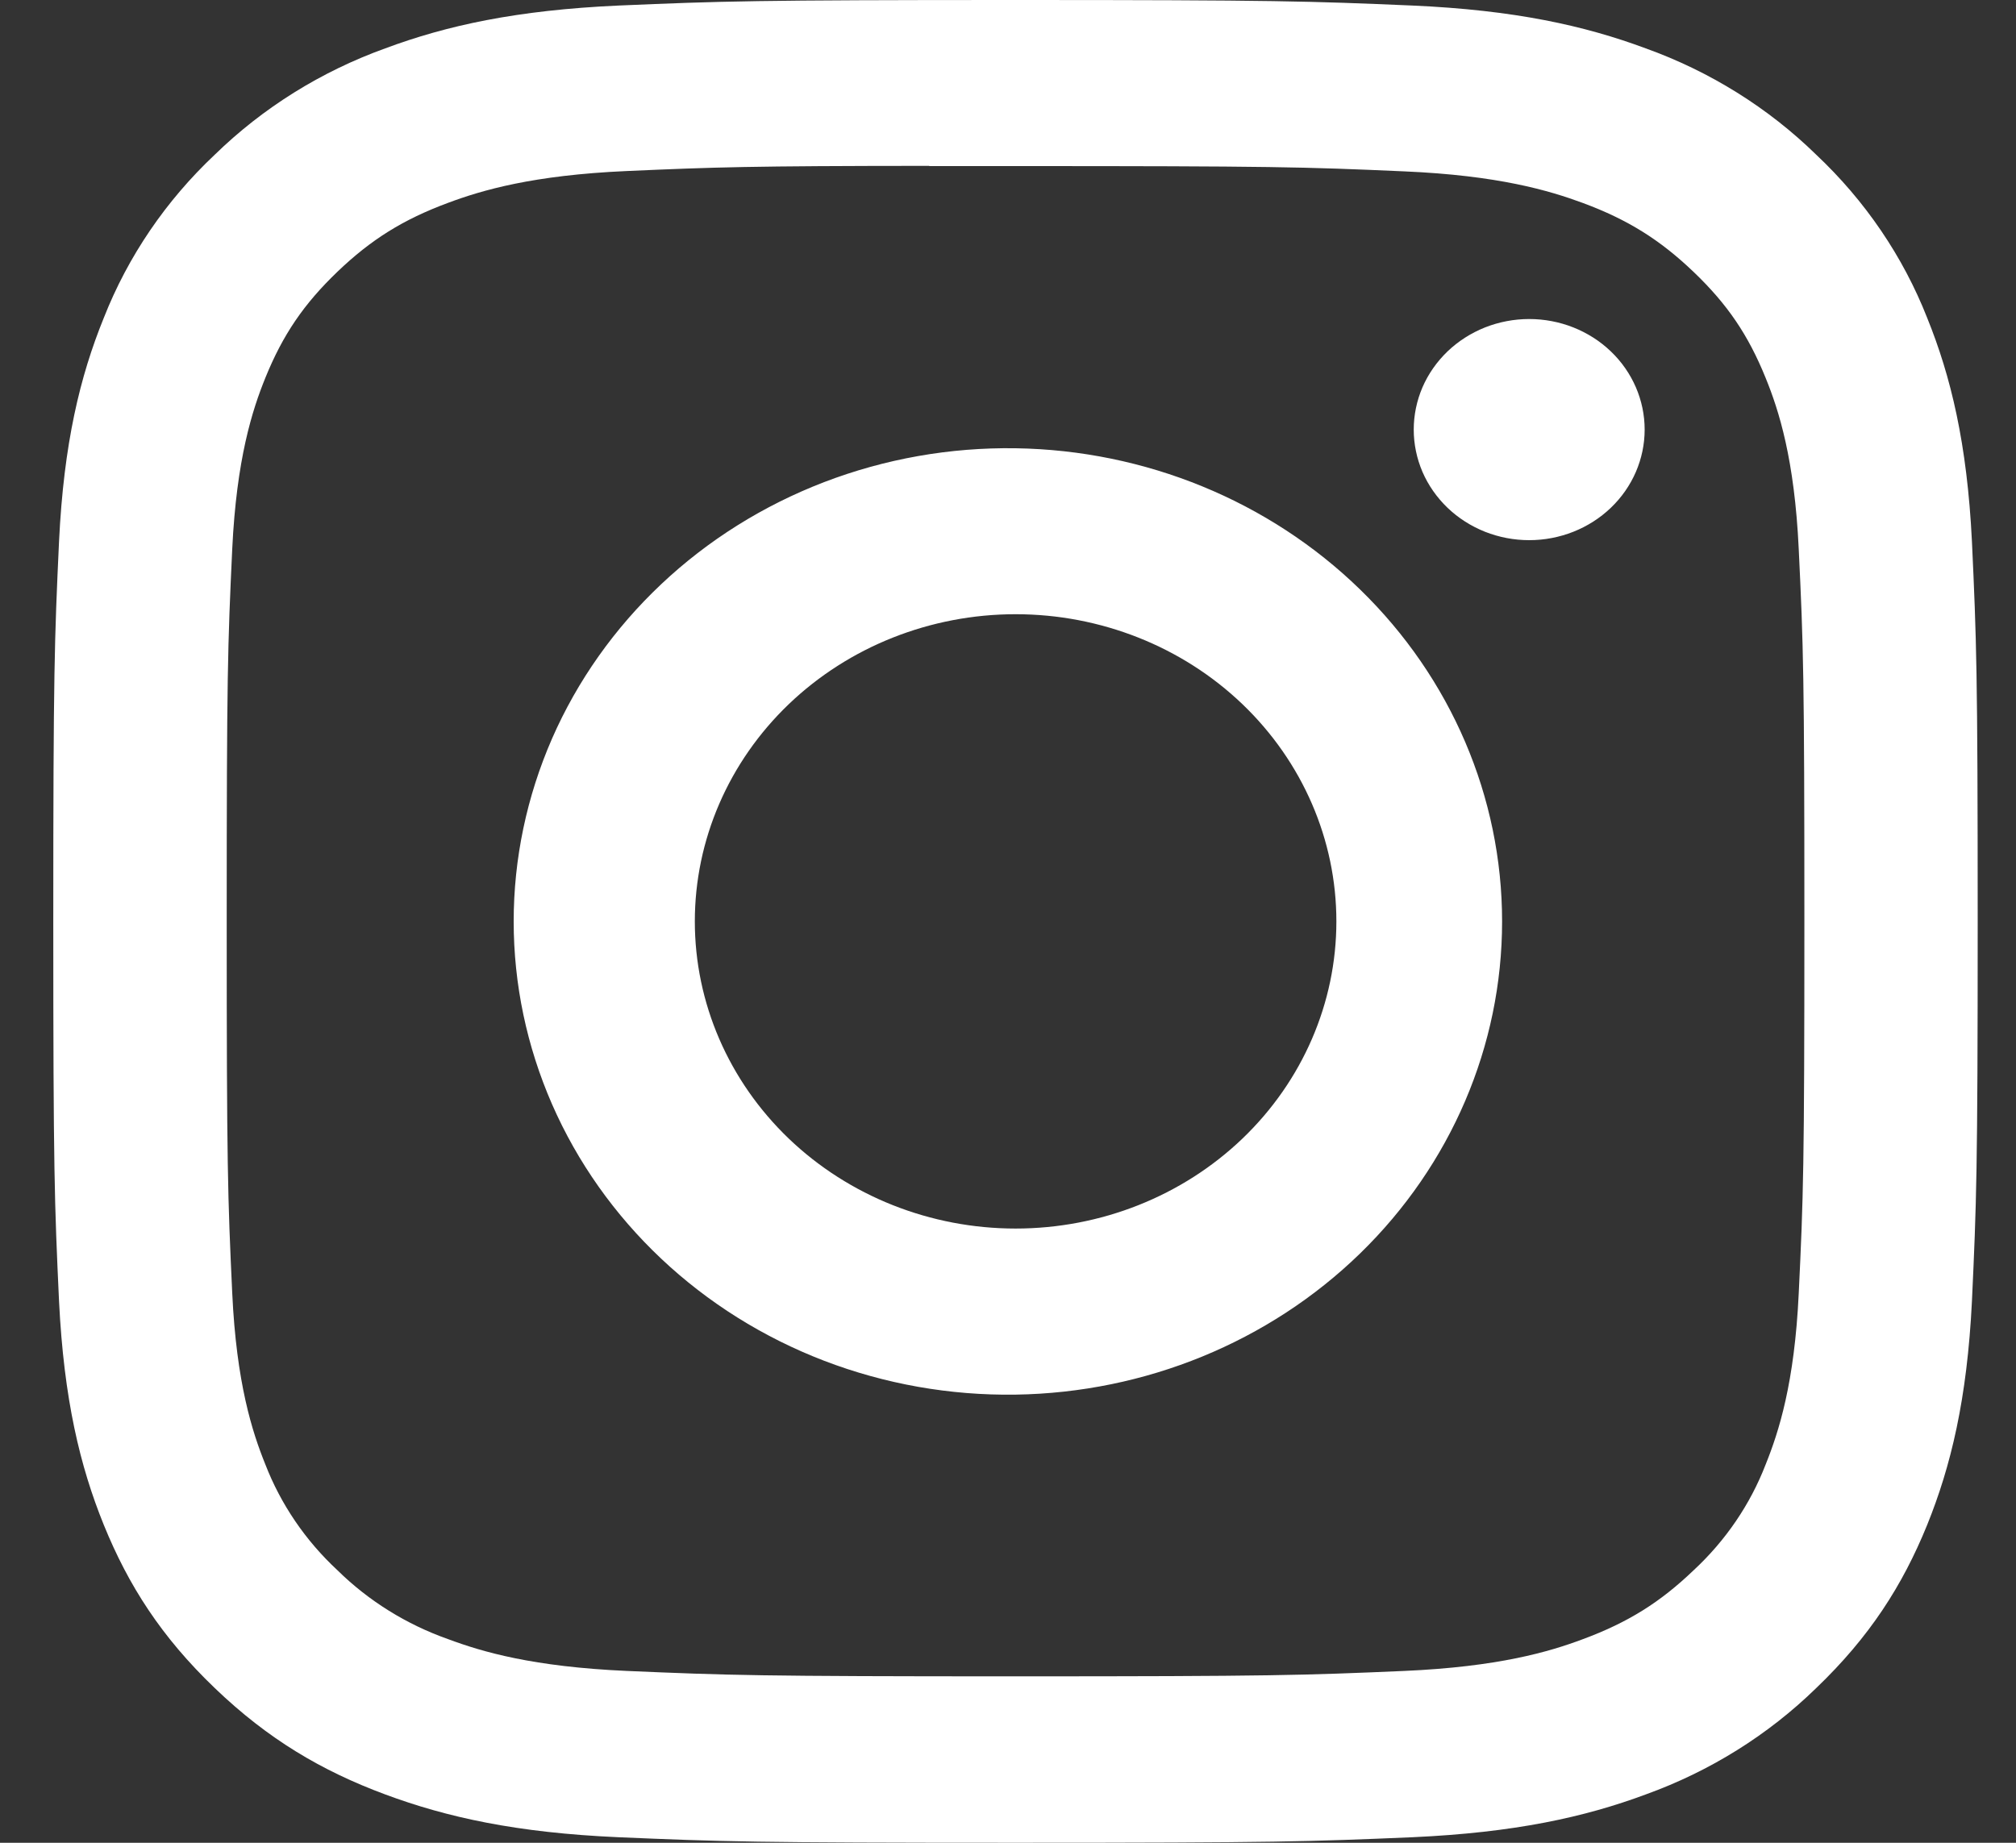 <svg width="35" height="32" viewBox="0 0 35 32" fill="none" xmlns="http://www.w3.org/2000/svg">
<rect x="0" y="0" width="35" height="32" fill="#333333" stroke="none"/>
<path d="M17.63 0C13.097 0 12.527 0.02 10.745 0.096C8.964 0.176 7.751 0.444 6.688 0.84C5.573 1.242 4.564 1.872 3.729 2.686C2.88 3.485 2.222 4.452 1.802 5.52C1.389 6.536 1.107 7.7 1.025 9.4C0.946 11.11 0.925 11.654 0.925 16.002C0.925 20.346 0.946 20.89 1.025 22.596C1.109 24.3 1.389 25.462 1.802 26.48C2.23 27.532 2.8 28.424 3.729 29.314C4.656 30.204 5.588 30.752 6.686 31.16C7.751 31.556 8.962 31.826 10.741 31.904C12.524 31.98 13.092 32 17.63 32C22.168 32 22.733 31.98 24.517 31.904C26.294 31.824 27.511 31.556 28.574 31.16C29.688 30.758 30.697 30.128 31.531 29.314C32.46 28.424 33.03 27.532 33.458 26.48C33.869 25.462 34.151 24.3 34.235 22.596C34.314 20.89 34.335 20.346 34.335 16C34.335 11.654 34.314 11.11 34.235 9.402C34.151 7.7 33.869 6.536 33.458 5.52C33.038 4.452 32.38 3.485 31.531 2.686C30.697 1.871 29.687 1.241 28.572 0.84C27.507 0.444 26.291 0.174 24.515 0.096C22.731 0.02 22.165 0 17.626 0H17.632H17.63ZM16.133 2.884H17.632C22.092 2.884 22.621 2.898 24.381 2.976C26.01 3.046 26.895 3.308 27.484 3.526C28.263 3.816 28.82 4.164 29.405 4.724C29.99 5.284 30.351 5.816 30.654 6.564C30.883 7.126 31.155 7.974 31.228 9.534C31.309 11.22 31.326 11.726 31.326 15.996C31.326 20.266 31.309 20.774 31.228 22.46C31.155 24.02 30.881 24.866 30.654 25.43C30.386 26.125 29.958 26.753 29.403 27.268C28.818 27.828 28.263 28.174 27.482 28.464C26.897 28.684 26.012 28.944 24.381 29.016C22.621 29.092 22.092 29.11 17.632 29.11C13.172 29.11 12.642 29.092 10.881 29.016C9.252 28.944 8.369 28.684 7.78 28.464C7.055 28.208 6.398 27.799 5.859 27.268C5.303 26.752 4.875 26.123 4.606 25.428C4.379 24.866 4.105 24.018 4.032 22.458C3.953 20.772 3.936 20.266 3.936 15.992C3.936 11.72 3.953 11.216 4.032 9.53C4.107 7.97 4.379 7.122 4.608 6.558C4.911 5.812 5.275 5.278 5.859 4.718C6.444 4.158 6.999 3.812 7.78 3.522C8.369 3.302 9.252 3.042 10.881 2.97C12.422 2.902 13.019 2.882 16.133 2.88V2.884ZM26.548 5.54C26.285 5.54 26.024 5.59 25.781 5.686C25.538 5.783 25.317 5.924 25.131 6.102C24.945 6.281 24.797 6.492 24.696 6.725C24.596 6.958 24.544 7.208 24.544 7.46C24.544 7.712 24.596 7.962 24.696 8.195C24.797 8.428 24.945 8.639 25.131 8.818C25.317 8.996 25.538 9.137 25.781 9.234C26.024 9.33 26.285 9.38 26.548 9.38C27.08 9.38 27.59 9.178 27.966 8.818C28.342 8.458 28.553 7.969 28.553 7.46C28.553 6.951 28.342 6.462 27.966 6.102C27.59 5.742 27.08 5.54 26.548 5.54ZM17.632 7.784C16.494 7.767 15.364 7.967 14.308 8.372C13.251 8.778 12.29 9.38 11.479 10.145C10.668 10.91 10.024 11.821 9.584 12.826C9.145 13.832 8.918 14.911 8.918 16.001C8.918 17.091 9.145 18.17 9.584 19.175C10.024 20.181 10.668 21.092 11.479 21.857C12.29 22.622 13.251 23.224 14.308 23.63C15.364 24.035 16.494 24.235 17.632 24.218C19.884 24.184 22.032 23.304 23.612 21.767C25.193 20.229 26.078 18.158 26.078 16.001C26.078 13.844 25.193 11.773 23.612 10.236C22.032 8.698 19.884 7.818 17.632 7.784ZM17.632 10.666C19.109 10.666 20.526 11.228 21.57 12.228C22.614 13.229 23.201 14.585 23.201 16C23.201 17.415 22.614 18.771 21.57 19.772C20.526 20.772 19.109 21.334 17.632 21.334C16.155 21.334 14.739 20.772 13.694 19.772C12.65 18.771 12.063 17.415 12.063 16C12.063 14.585 12.65 13.229 13.694 12.228C14.739 11.228 16.155 10.666 17.632 10.666Z" fill="white"/>
</svg>
